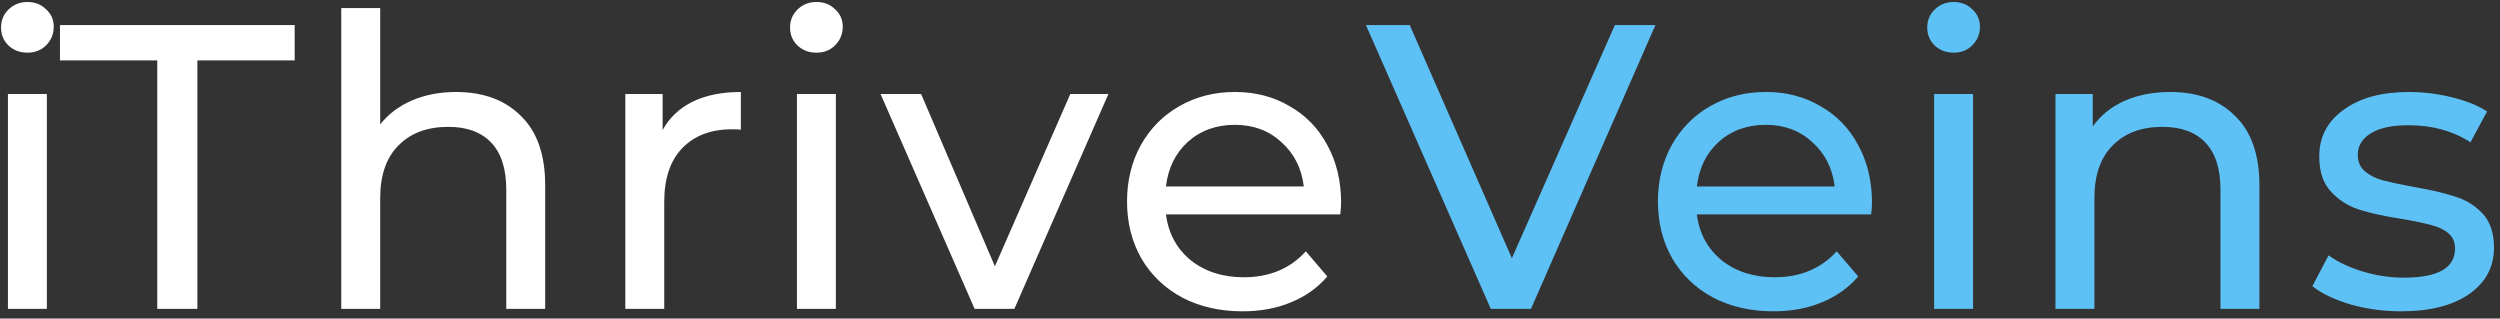 <svg width="259" height="33" viewBox="0 0 259 33" fill="none" xmlns="http://www.w3.org/2000/svg">
<rect x="0" y="0" width="259" height="33" fill="#333333" stroke="none"/>
<path d="M0.822 9.74H4.854V32H0.822V9.74ZM2.838 5.456C2.054 5.456 1.396 5.204 0.864 4.7C0.36 4.196 0.108 3.58 0.108 2.852C0.108 2.124 0.36 1.508 0.864 1.004C1.396 0.472 2.054 0.206 2.838 0.206C3.622 0.206 4.266 0.458 4.77 0.962C5.302 1.438 5.568 2.04 5.568 2.768C5.568 3.524 5.302 4.168 4.77 4.7C4.266 5.204 3.622 5.456 2.838 5.456ZM16.291 6.254H6.211V2.6H30.529V6.254H20.449V32H16.291V6.254ZM47.242 9.53C50.069 9.53 52.309 10.356 53.962 12.008C55.642 13.632 56.481 16.026 56.481 19.19V32H52.45V19.652C52.45 17.496 51.931 15.872 50.895 14.78C49.859 13.688 48.376 13.142 46.444 13.142C44.26 13.142 42.538 13.786 41.278 15.074C40.017 16.334 39.388 18.154 39.388 20.534V32H35.355V0.836H39.388V12.89C40.227 11.826 41.319 11 42.663 10.412C44.035 9.824 45.562 9.53 47.242 9.53ZM68.647 13.478C69.347 12.19 70.383 11.21 71.755 10.538C73.127 9.866 74.793 9.53 76.753 9.53V13.436C76.529 13.408 76.221 13.394 75.829 13.394C73.645 13.394 71.923 14.052 70.663 15.368C69.431 16.656 68.815 18.504 68.815 20.912V32H64.783V9.74H68.647V13.478ZM82.563 9.74H86.595V32H82.563V9.74ZM84.579 5.456C83.795 5.456 83.137 5.204 82.605 4.7C82.101 4.196 81.849 3.58 81.849 2.852C81.849 2.124 82.101 1.508 82.605 1.004C83.137 0.472 83.795 0.206 84.579 0.206C85.363 0.206 86.007 0.458 86.511 0.962C87.043 1.438 87.309 2.04 87.309 2.768C87.309 3.524 87.043 4.168 86.511 4.7C86.007 5.204 85.363 5.456 84.579 5.456ZM114.831 9.74L105.087 32H100.971L91.227 9.74H95.427L103.071 27.59L110.883 9.74H114.831ZM138.937 20.996C138.937 21.304 138.909 21.71 138.853 22.214H120.793C121.045 24.174 121.899 25.756 123.355 26.96C124.839 28.136 126.673 28.724 128.857 28.724C131.517 28.724 133.659 27.828 135.283 26.036L137.509 28.64C136.501 29.816 135.241 30.712 133.729 31.328C132.245 31.944 130.579 32.252 128.731 32.252C126.379 32.252 124.293 31.776 122.473 30.824C120.653 29.844 119.239 28.486 118.231 26.75C117.251 25.014 116.761 23.054 116.761 20.87C116.761 18.714 117.237 16.768 118.189 15.032C119.169 13.296 120.499 11.952 122.179 11C123.887 10.02 125.805 9.53 127.933 9.53C130.061 9.53 131.951 10.02 133.603 11C135.283 11.952 136.585 13.296 137.509 15.032C138.461 16.768 138.937 18.756 138.937 20.996ZM127.933 12.932C126.001 12.932 124.377 13.52 123.061 14.696C121.773 15.872 121.017 17.412 120.793 19.316H135.073C134.849 17.44 134.079 15.914 132.763 14.738C131.475 13.534 129.865 12.932 127.933 12.932Z" fill="white"/>
<path d="M171.5 2.6L158.606 32H154.448L141.512 2.6H146.048L156.632 26.75L167.3 2.6H171.5ZM193.937 20.996C193.937 21.304 193.909 21.71 193.853 22.214H175.793C176.045 24.174 176.899 25.756 178.355 26.96C179.839 28.136 181.673 28.724 183.857 28.724C186.517 28.724 188.659 27.828 190.283 26.036L192.509 28.64C191.501 29.816 190.241 30.712 188.729 31.328C187.245 31.944 185.579 32.252 183.731 32.252C181.379 32.252 179.293 31.776 177.473 30.824C175.653 29.844 174.239 28.486 173.231 26.75C172.251 25.014 171.761 23.054 171.761 20.87C171.761 18.714 172.237 16.768 173.189 15.032C174.169 13.296 175.499 11.952 177.179 11C178.887 10.02 180.805 9.53 182.933 9.53C185.061 9.53 186.951 10.02 188.603 11C190.283 11.952 191.585 13.296 192.509 15.032C193.461 16.768 193.937 18.756 193.937 20.996ZM182.933 12.932C181.001 12.932 179.377 13.52 178.061 14.696C176.773 15.872 176.017 17.412 175.793 19.316H190.073C189.849 17.44 189.079 15.914 187.763 14.738C186.475 13.534 184.865 12.932 182.933 12.932ZM200.376 9.74H204.408V32H200.376V9.74ZM202.392 5.456C201.608 5.456 200.95 5.204 200.418 4.7C199.914 4.196 199.662 3.58 199.662 2.852C199.662 2.124 199.914 1.508 200.418 1.004C200.95 0.472 201.608 0.206 202.392 0.206C203.176 0.206 203.82 0.458 204.324 0.962C204.856 1.438 205.122 2.04 205.122 2.768C205.122 3.524 204.856 4.168 204.324 4.7C203.82 5.204 203.176 5.456 202.392 5.456ZM224.833 9.53C227.661 9.53 229.901 10.356 231.553 12.008C233.233 13.632 234.073 16.026 234.073 19.19V32H230.041V19.652C230.041 17.496 229.523 15.872 228.487 14.78C227.451 13.688 225.967 13.142 224.035 13.142C221.851 13.142 220.129 13.786 218.869 15.074C217.609 16.334 216.979 18.154 216.979 20.534V32H212.947V9.74H216.811V13.1C217.623 11.952 218.715 11.07 220.087 10.454C221.487 9.838 223.069 9.53 224.833 9.53ZM248.759 32.252C246.939 32.252 245.189 32.014 243.509 31.538C241.829 31.034 240.513 30.404 239.561 29.648L241.241 26.456C242.221 27.156 243.411 27.716 244.811 28.136C246.211 28.556 247.625 28.766 249.053 28.766C252.581 28.766 254.345 27.758 254.345 25.742C254.345 25.07 254.107 24.538 253.631 24.146C253.155 23.754 252.553 23.474 251.825 23.306C251.125 23.11 250.117 22.9 248.801 22.676C247.009 22.396 245.539 22.074 244.391 21.71C243.271 21.346 242.305 20.73 241.493 19.862C240.681 18.994 240.275 17.776 240.275 16.208C240.275 14.192 241.115 12.582 242.795 11.378C244.475 10.146 246.729 9.53 249.557 9.53C251.041 9.53 252.525 9.712 254.009 10.076C255.493 10.44 256.711 10.93 257.663 11.546L255.941 14.738C254.121 13.562 251.979 12.974 249.515 12.974C247.807 12.974 246.505 13.254 245.609 13.814C244.713 14.374 244.265 15.116 244.265 16.04C244.265 16.768 244.517 17.342 245.021 17.762C245.525 18.182 246.141 18.49 246.869 18.686C247.625 18.882 248.675 19.106 250.019 19.358C251.811 19.666 253.253 20.002 254.345 20.366C255.465 20.702 256.417 21.29 257.201 22.13C257.985 22.97 258.377 24.146 258.377 25.658C258.377 27.674 257.509 29.284 255.773 30.488C254.065 31.664 251.727 32.252 248.759 32.252Z" fill="#5EC1F6"/>
</svg>
